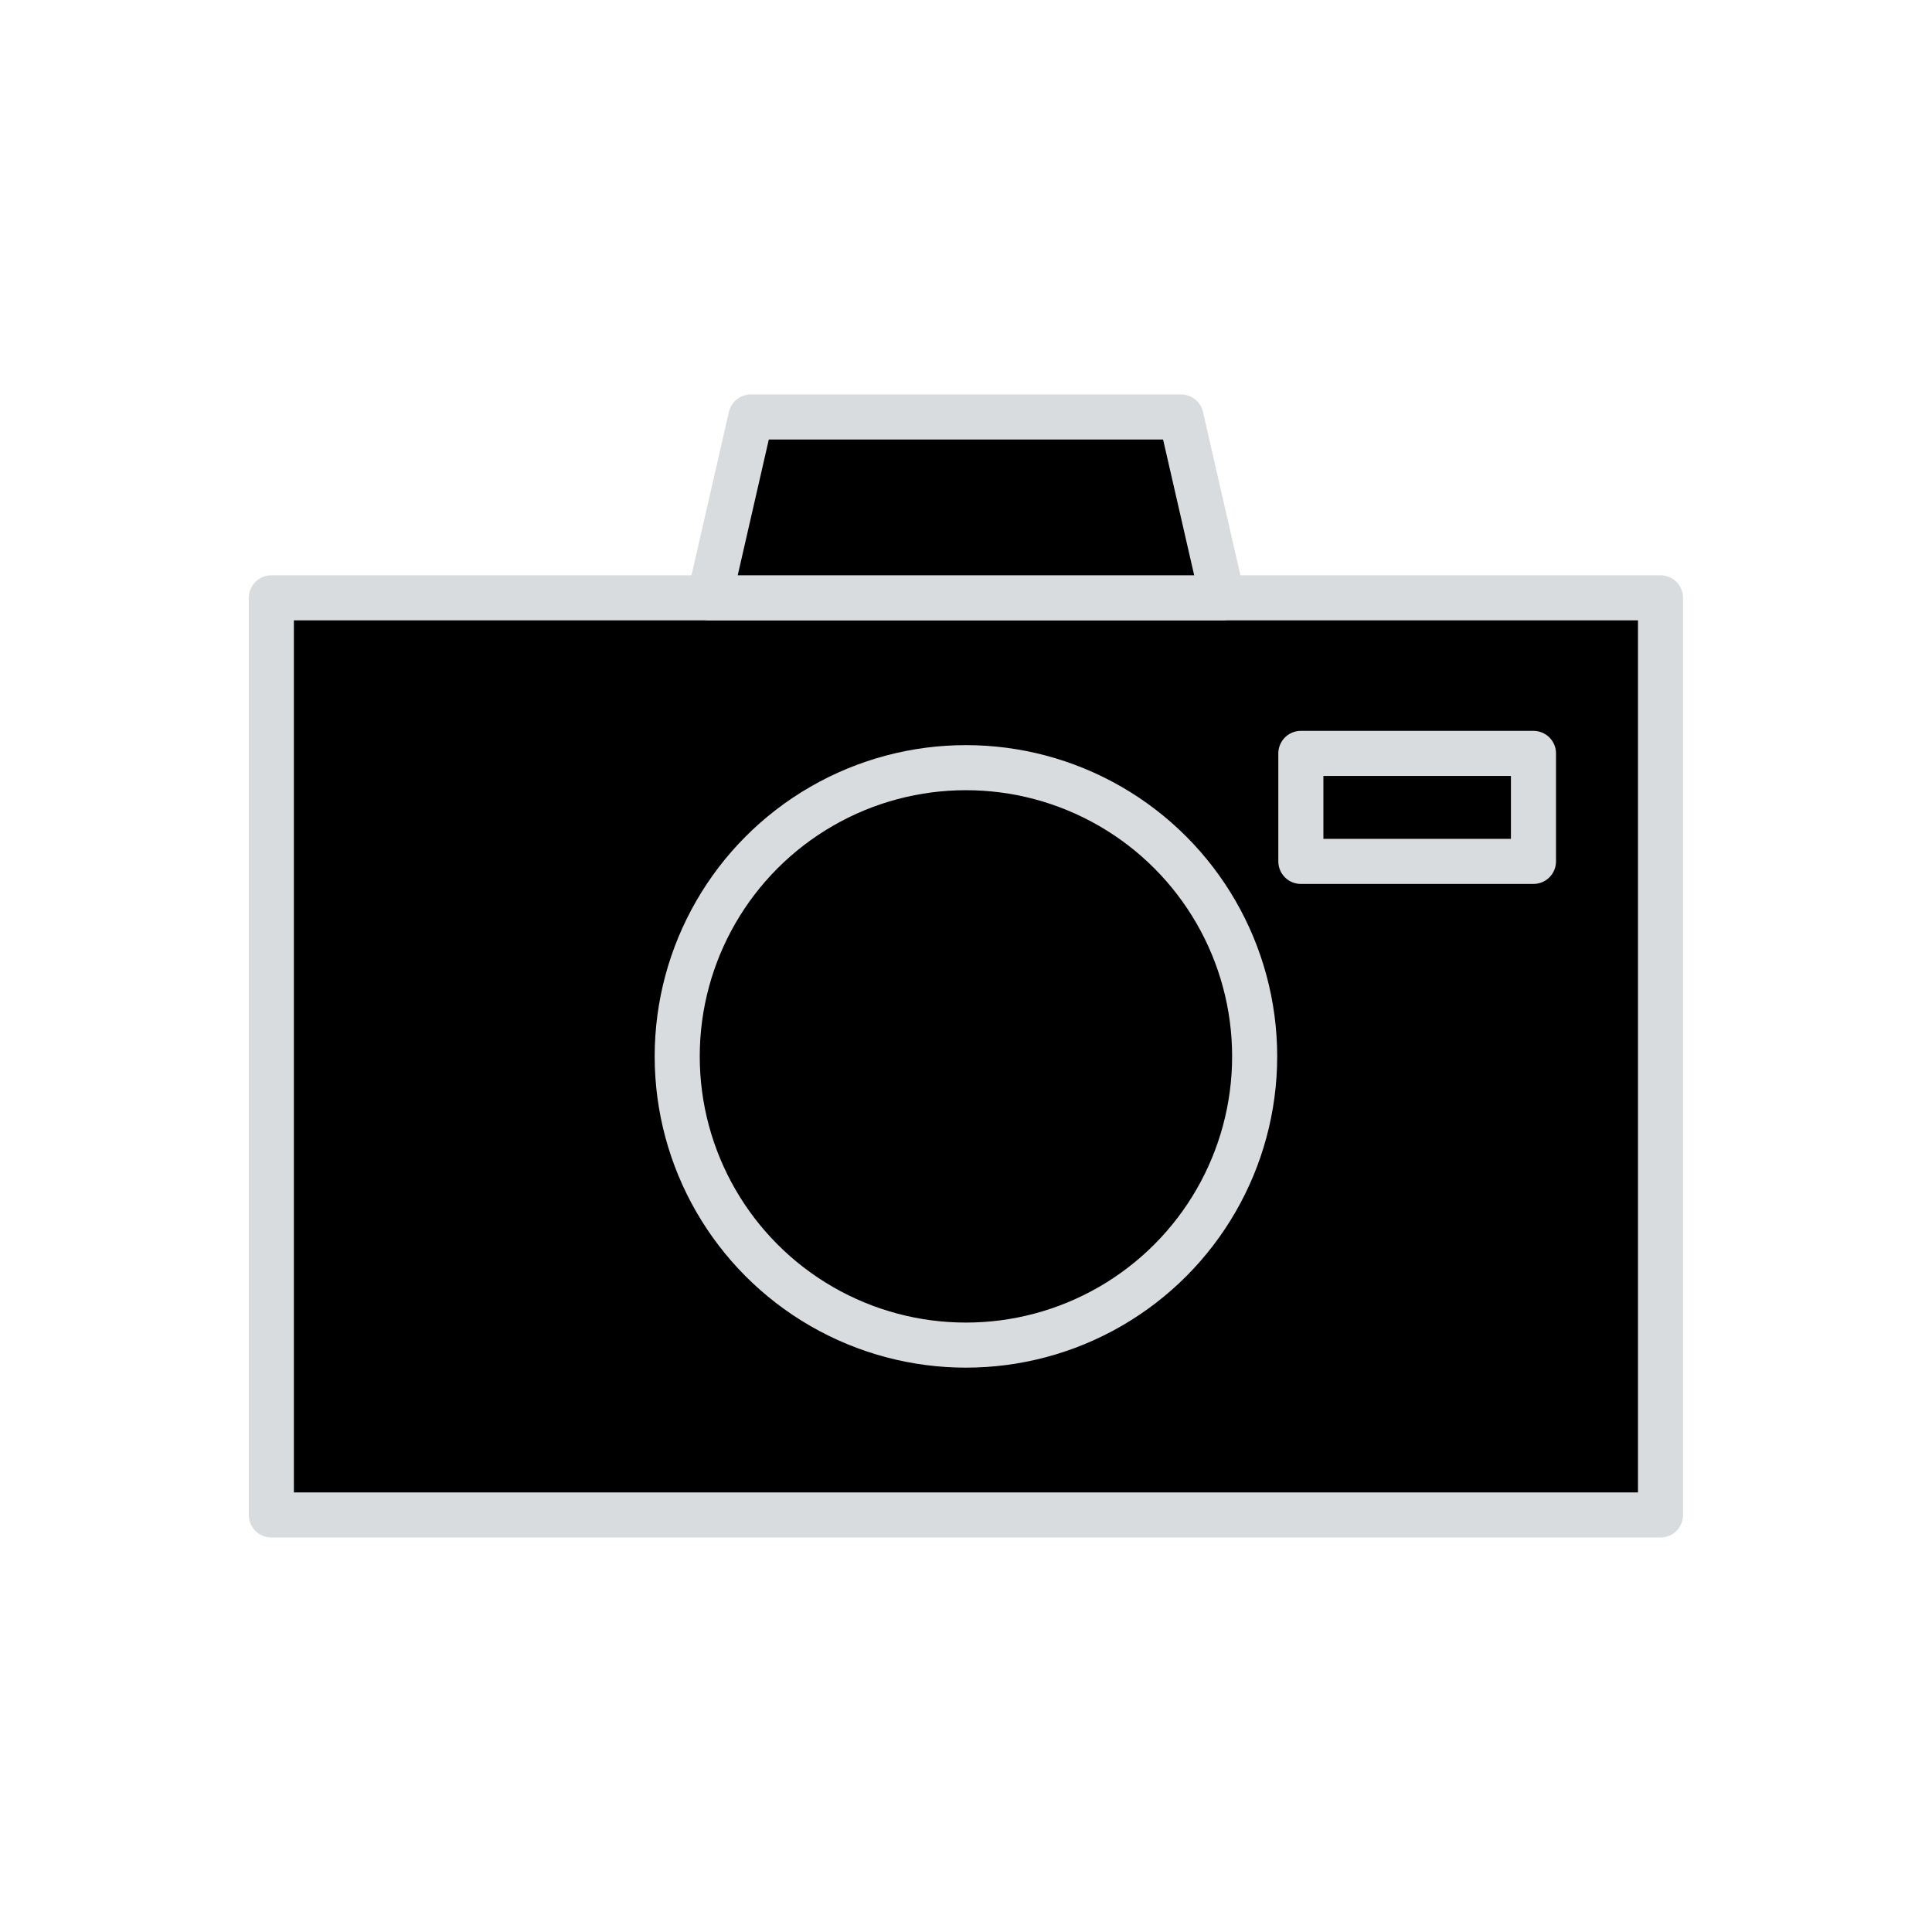 <!DOCTYPE svg PUBLIC "-//W3C//DTD SVG 1.1//EN" "http://www.w3.org/Graphics/SVG/1.1/DTD/svg11.dtd">
<!-- Uploaded to: SVG Repo, www.svgrepo.com, Transformed by: SVG Repo Mixer Tools -->
<svg width="202px" height="202px" viewBox="-7.09 -7.09 85.05 85.05" enable-background="new 0 0 70.865 70.867" id="圖層_1" version="1.1" xml:space="preserve" xmlns="http://www.w3.org/2000/svg" xmlns:xlink="http://www.w3.org/1999/xlink" fill="#000000" transform="rotate(0)" stroke="#000000">
<g id="SVGRepo_bgCarrier" stroke-width="0" transform="translate(0.354,0.354), scale(0.99)"/>
<g id="SVGRepo_tracerCarrier" stroke-linecap="round" stroke-linejoin="round" stroke="#CCCCCC" stroke-width="0.142"/>
<g id="SVGRepo_iconCarrier"> <g> <rect fill="121315" height="40.375" stroke="#d9dcde" stroke-linejoin="round" stroke-miterlimit="10" stroke-width="1.984" width="61.154" x="4.855" y="19.227"/> <circle cx="35.432" cy="39.414" fill="121315" r="12.71" stroke="#d9dcde" stroke-linejoin="round" stroke-miterlimit="10" stroke-width="1.984"/> <polygon fill="121315" points="24.141,19.227 46.725,19.227 44.901,11.266 25.964,11.266 " stroke="#d9dcde" stroke-linejoin="round" stroke-miterlimit="10" stroke-width="1.984"/> <rect fill="121315" height="4.754" stroke="#d9dcde" stroke-linejoin="round" stroke-miterlimit="10" stroke-width="1.984" width="10.24" x="50.176" y="26.076"/> </g> </g>
</svg>